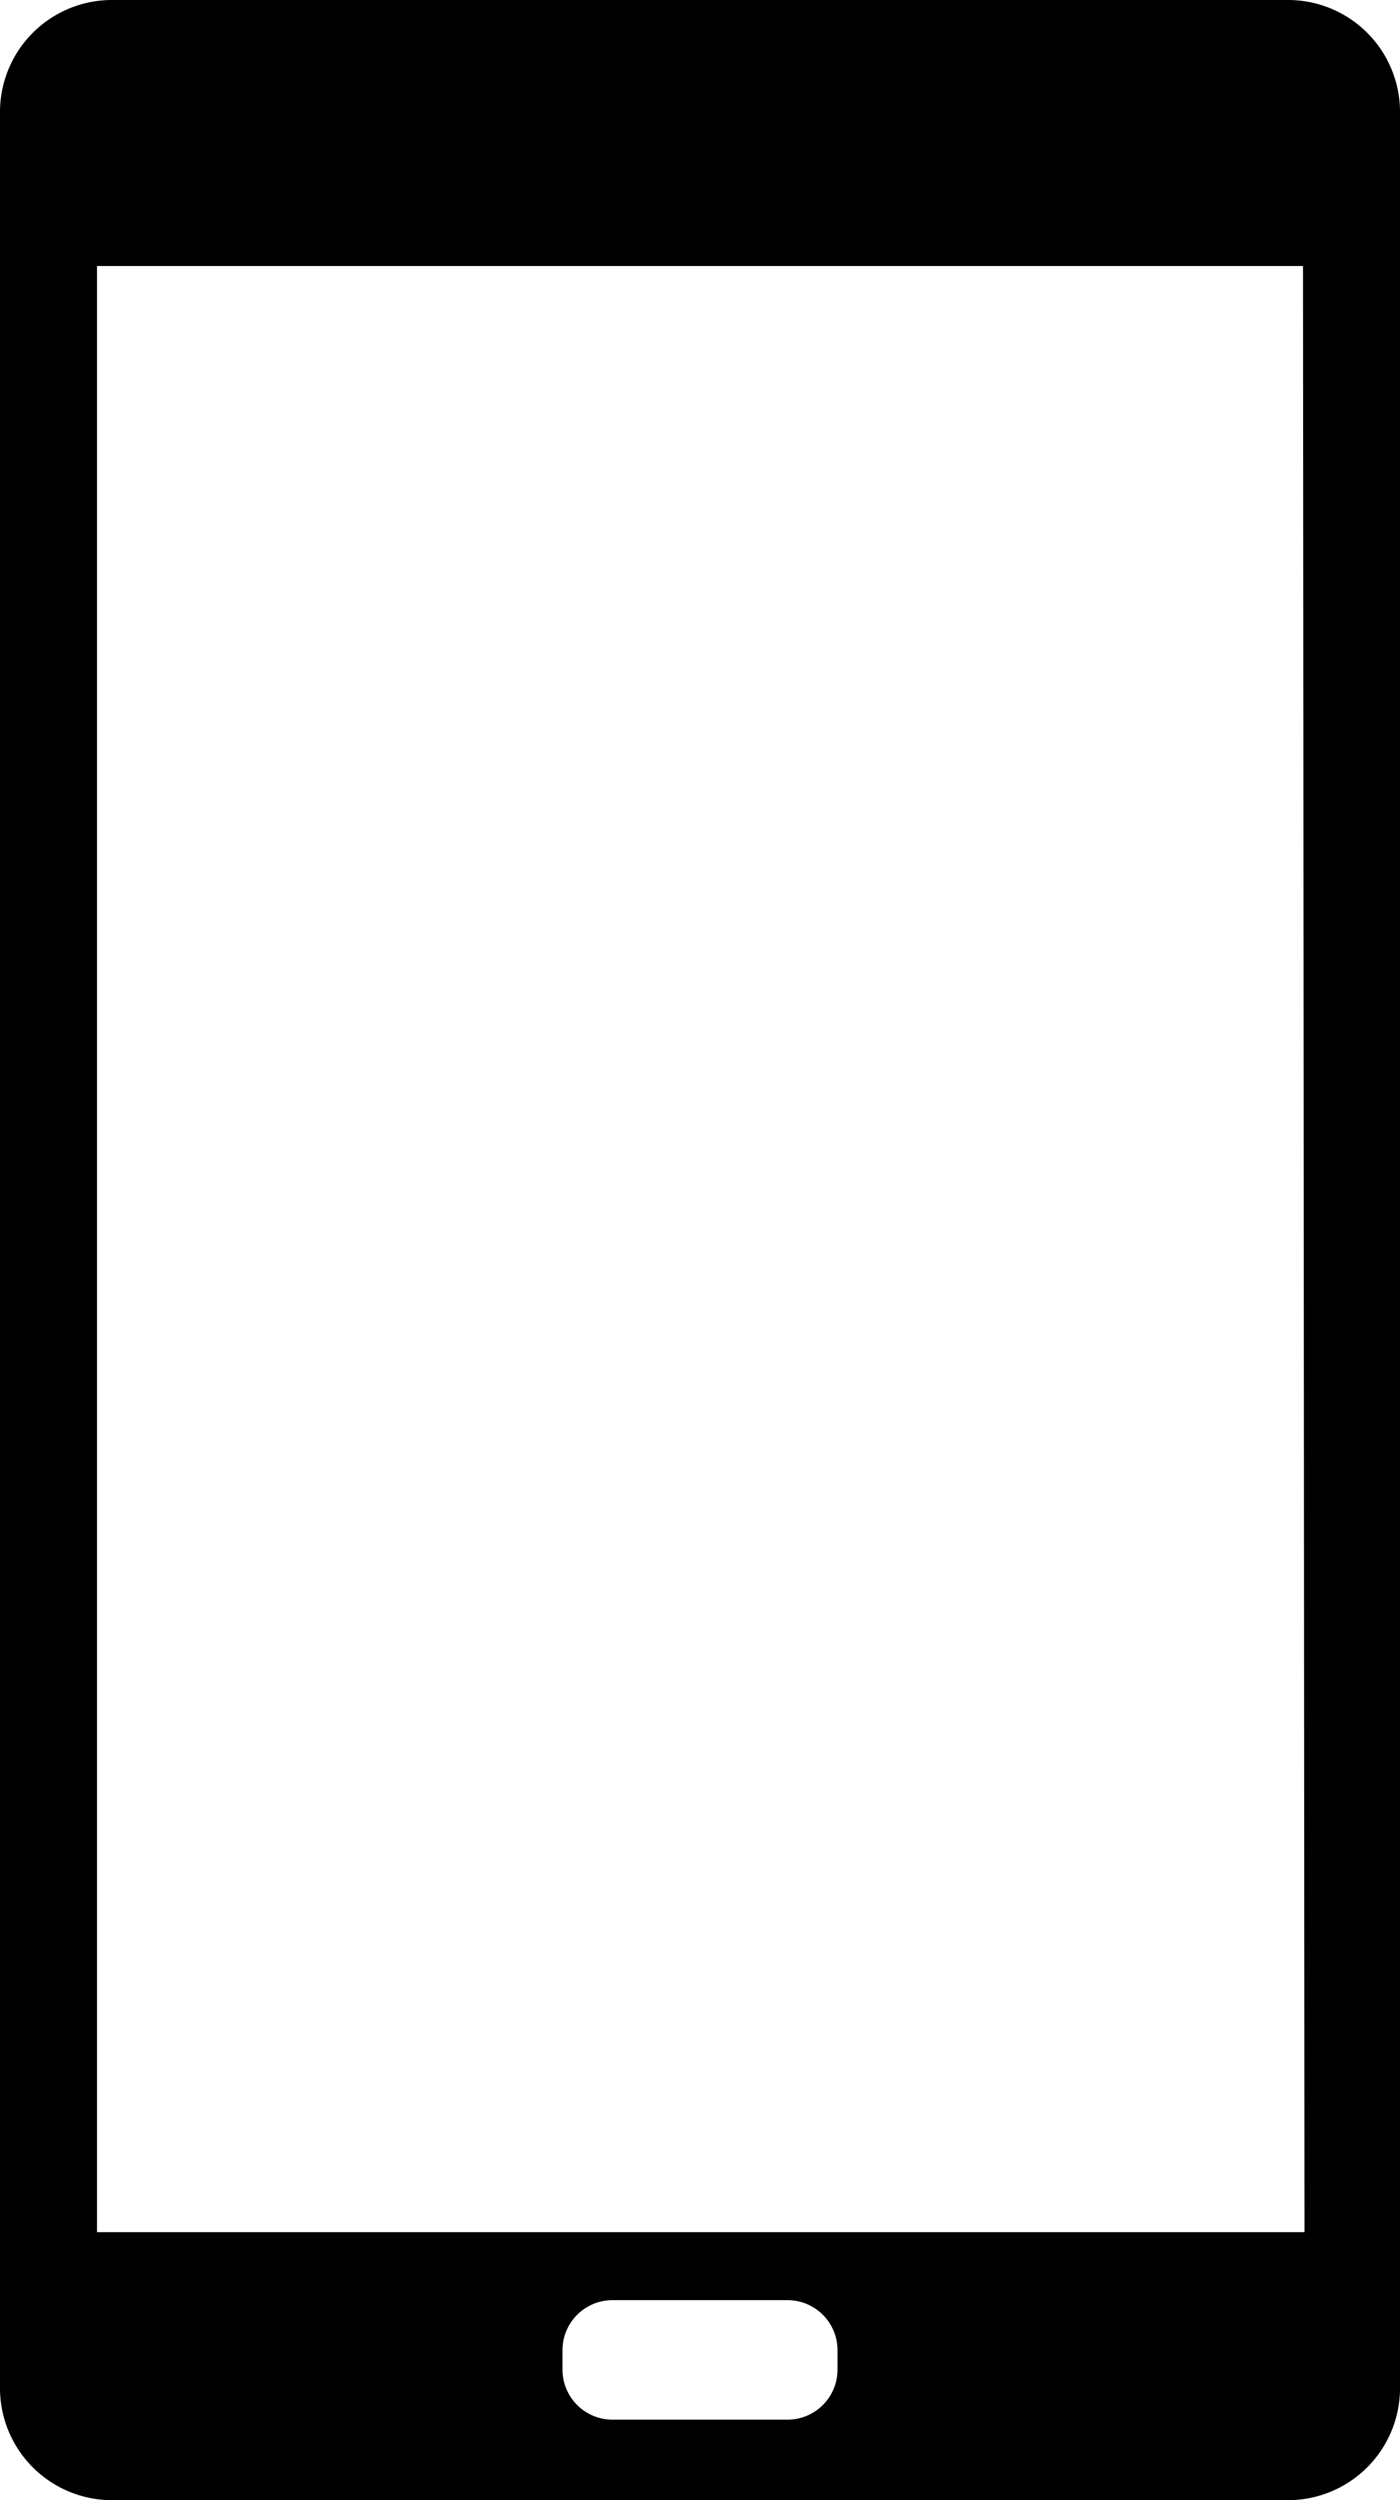 <?xml version="1.0" encoding="UTF-8" standalone="no"?>
<svg
   data-name="Layer 1"
   viewBox="0 0 28 50"
   x="0px"
   y="0px"
   version="1.1"
   id="svg2"
   sodipodi:docname="android-black.svg"
   width="28"
   height="50"
   inkscape:version="1.3.2 (091e20e, 2023-11-25, custom)"
   xmlns:inkscape="http://www.inkscape.org/namespaces/inkscape"
   xmlns:sodipodi="http://sodipodi.sourceforge.net/DTD/sodipodi-0.dtd"
   xmlns="http://www.w3.org/2000/svg"
   xmlns:svg="http://www.w3.org/2000/svg">
  <defs
     id="defs2" />
  <sodipodi:namedview
     id="namedview2"
     pagecolor="#505050"
     bordercolor="#eeeeee"
     borderopacity="1"
     inkscape:showpageshadow="0"
     inkscape:pageopacity="0"
     inkscape:pagecheckerboard="0"
     inkscape:deskcolor="#505050"
     inkscape:zoom="10.2125"
     inkscape:cx="14.002448"
     inkscape:cy="26.976744"
     inkscape:window-width="1920"
     inkscape:window-height="1094"
     inkscape:window-x="-11"
     inkscape:window-y="-11"
     inkscape:window-maximized="1"
     inkscape:current-layer="svg2" />
  <title
     id="title1">Untitled-1</title>
  <path
     d="M 25.75,2.3228859e-5 H 2.25 A 2.24,2.24 0 0 0 2.0121312e-4,2.27 V 47.73 a 2.24,2.24 0 0 0 2.25,2.27 H 25.75 a 2.24,2.24 0 0 0 2.25,-2.27 V 2.27 a 2.24,2.24 0 0 0 -2.25,-2.27 z m -9,47.39 a 1,1 0 0 1 -1,1 h -3.5 a 1,1 0 0 1 -1,-1 v -0.39 a 1,1 0 0 1 1,-1 h 3.5 a 1,1 0 0 1 1,1 z m 9.34,-2.75 H 1.94 V 5.32 H 26.06 Z"
     id="path1" />
</svg>
